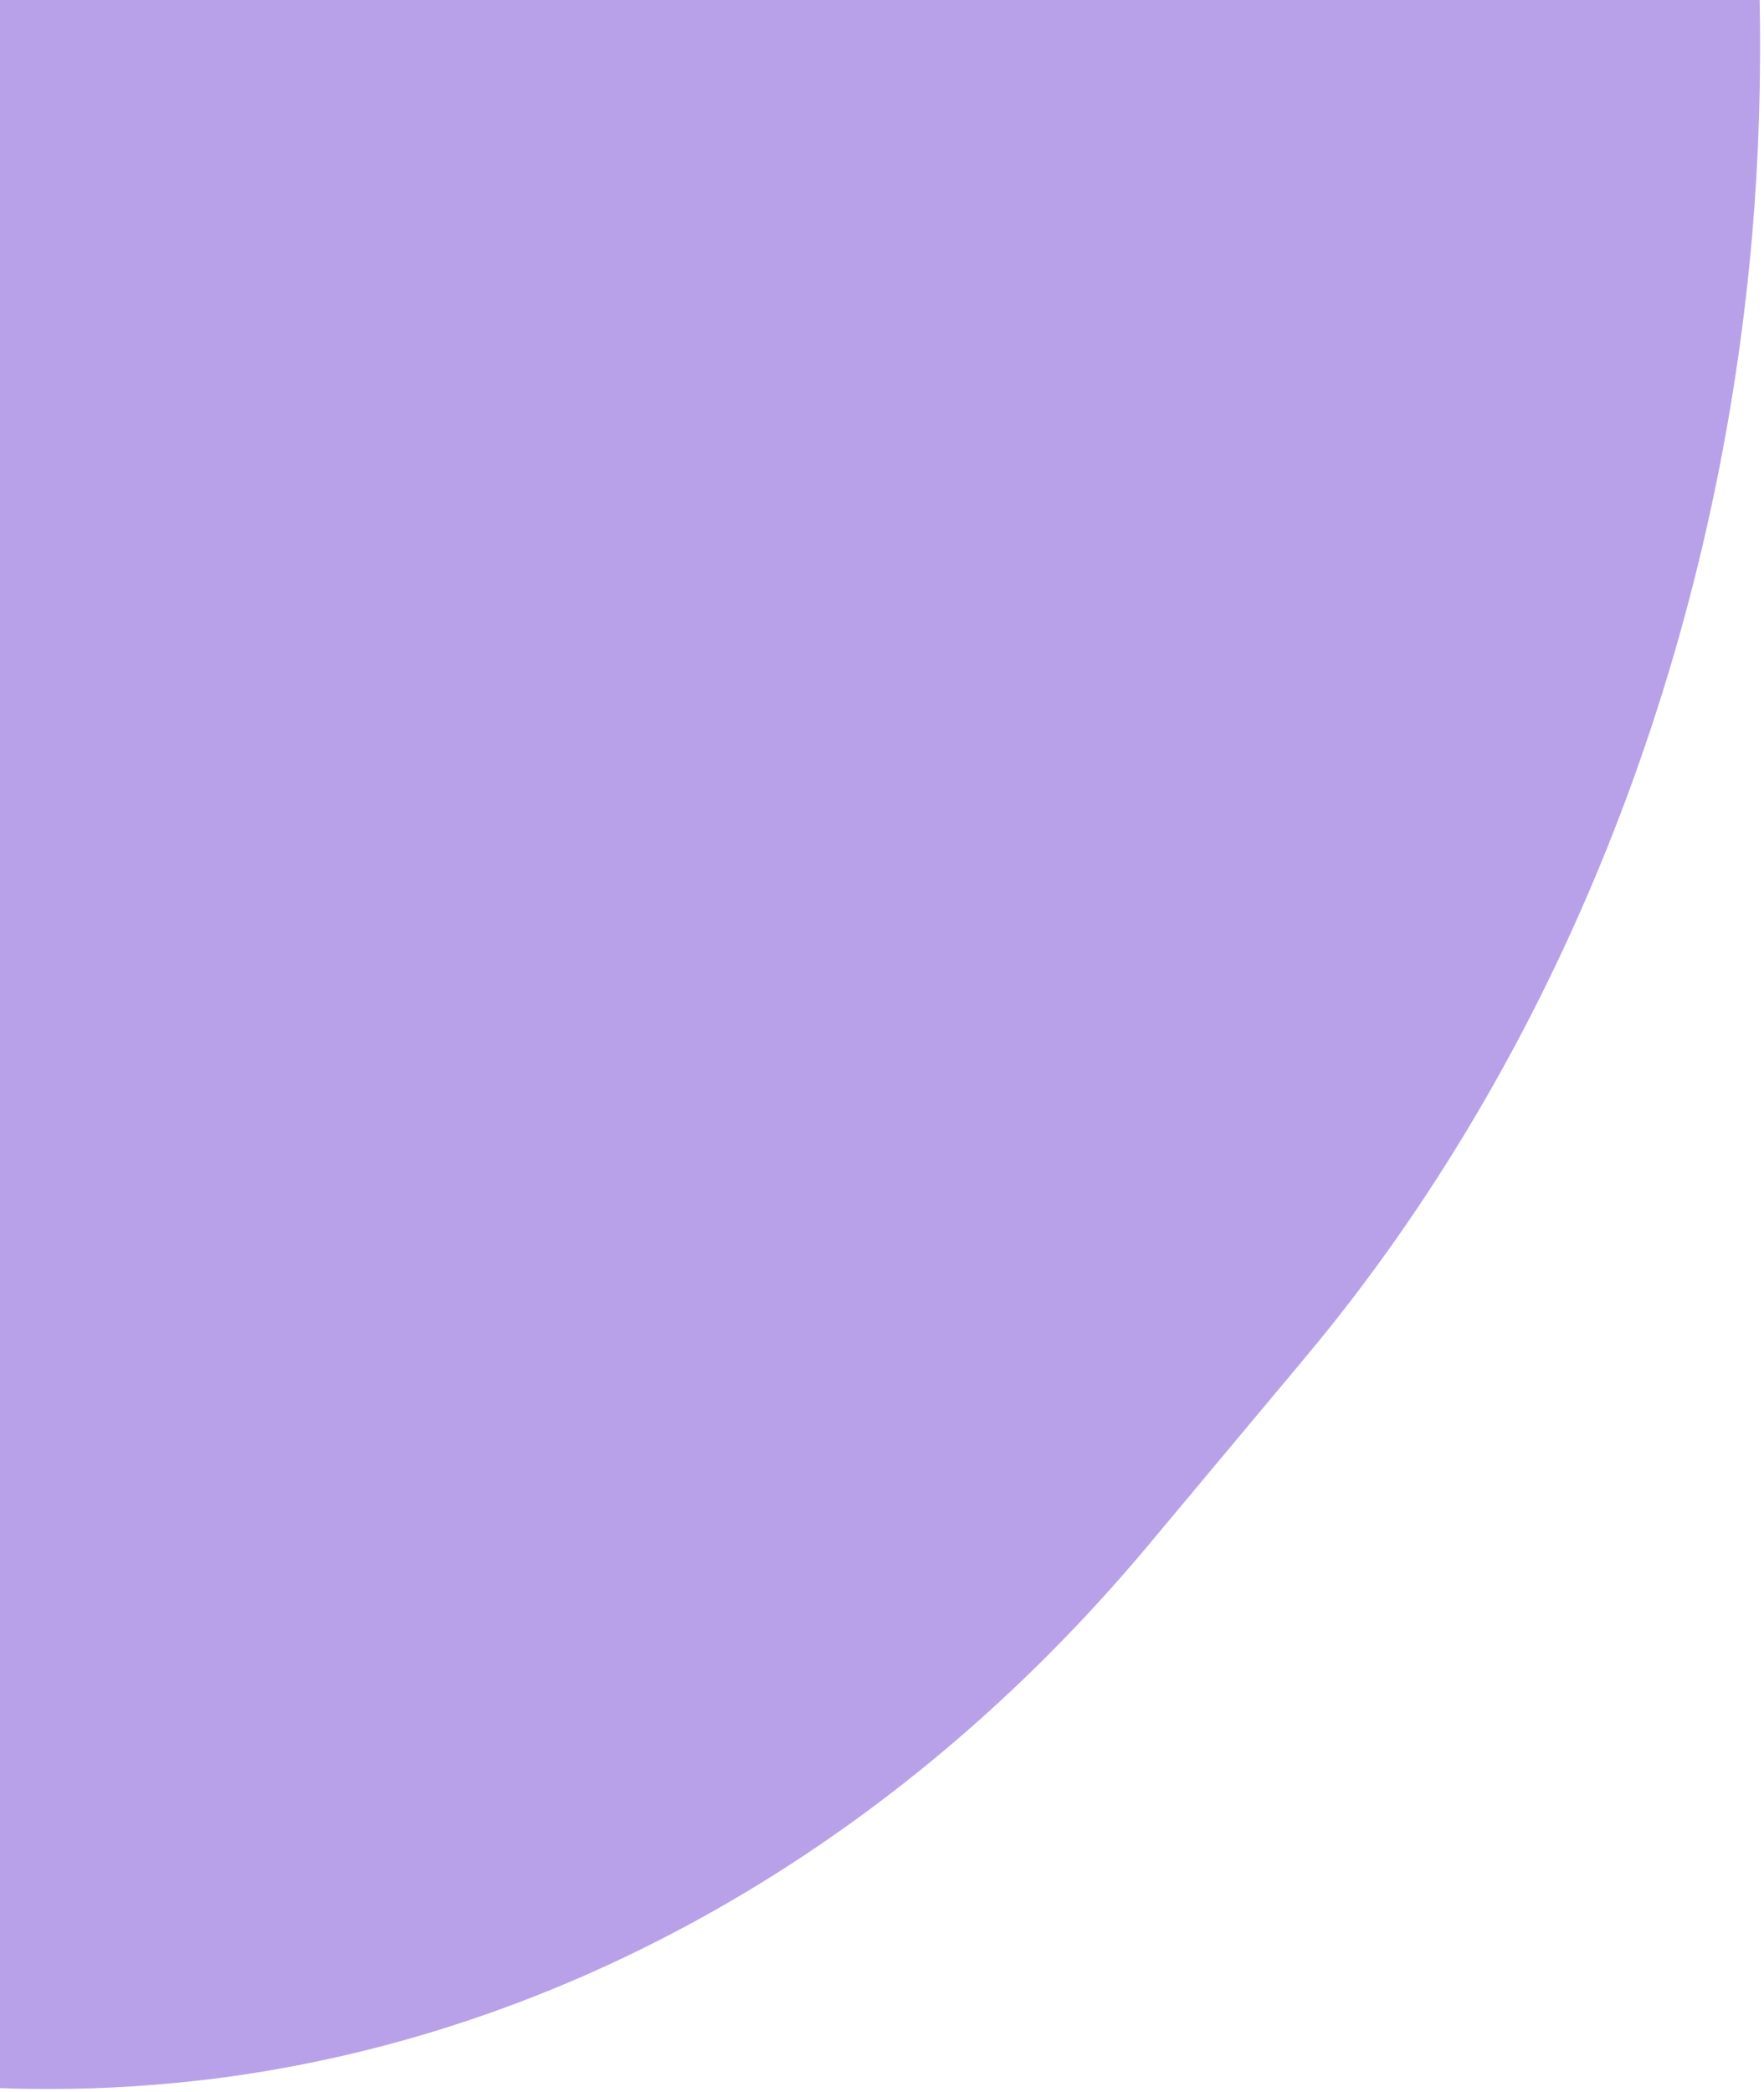 <svg width="329" height="390" viewBox="0 0 329 390" fill="none" xmlns="http://www.w3.org/2000/svg">
<path d="M0 0.028V389.33C3.339 389.496 6.678 389.496 9.878 389.496C19.616 389.496 29.494 388.831 39.233 387.666C105.177 379.514 167.226 344.244 214.11 288.178L243.605 252.908C290.489 196.842 319.983 122.641 326.8 43.783C328.052 29.142 328.47 14.502 328.191 -0.139H0V0.028Z" fill="#B8A1E9"/>
</svg>

